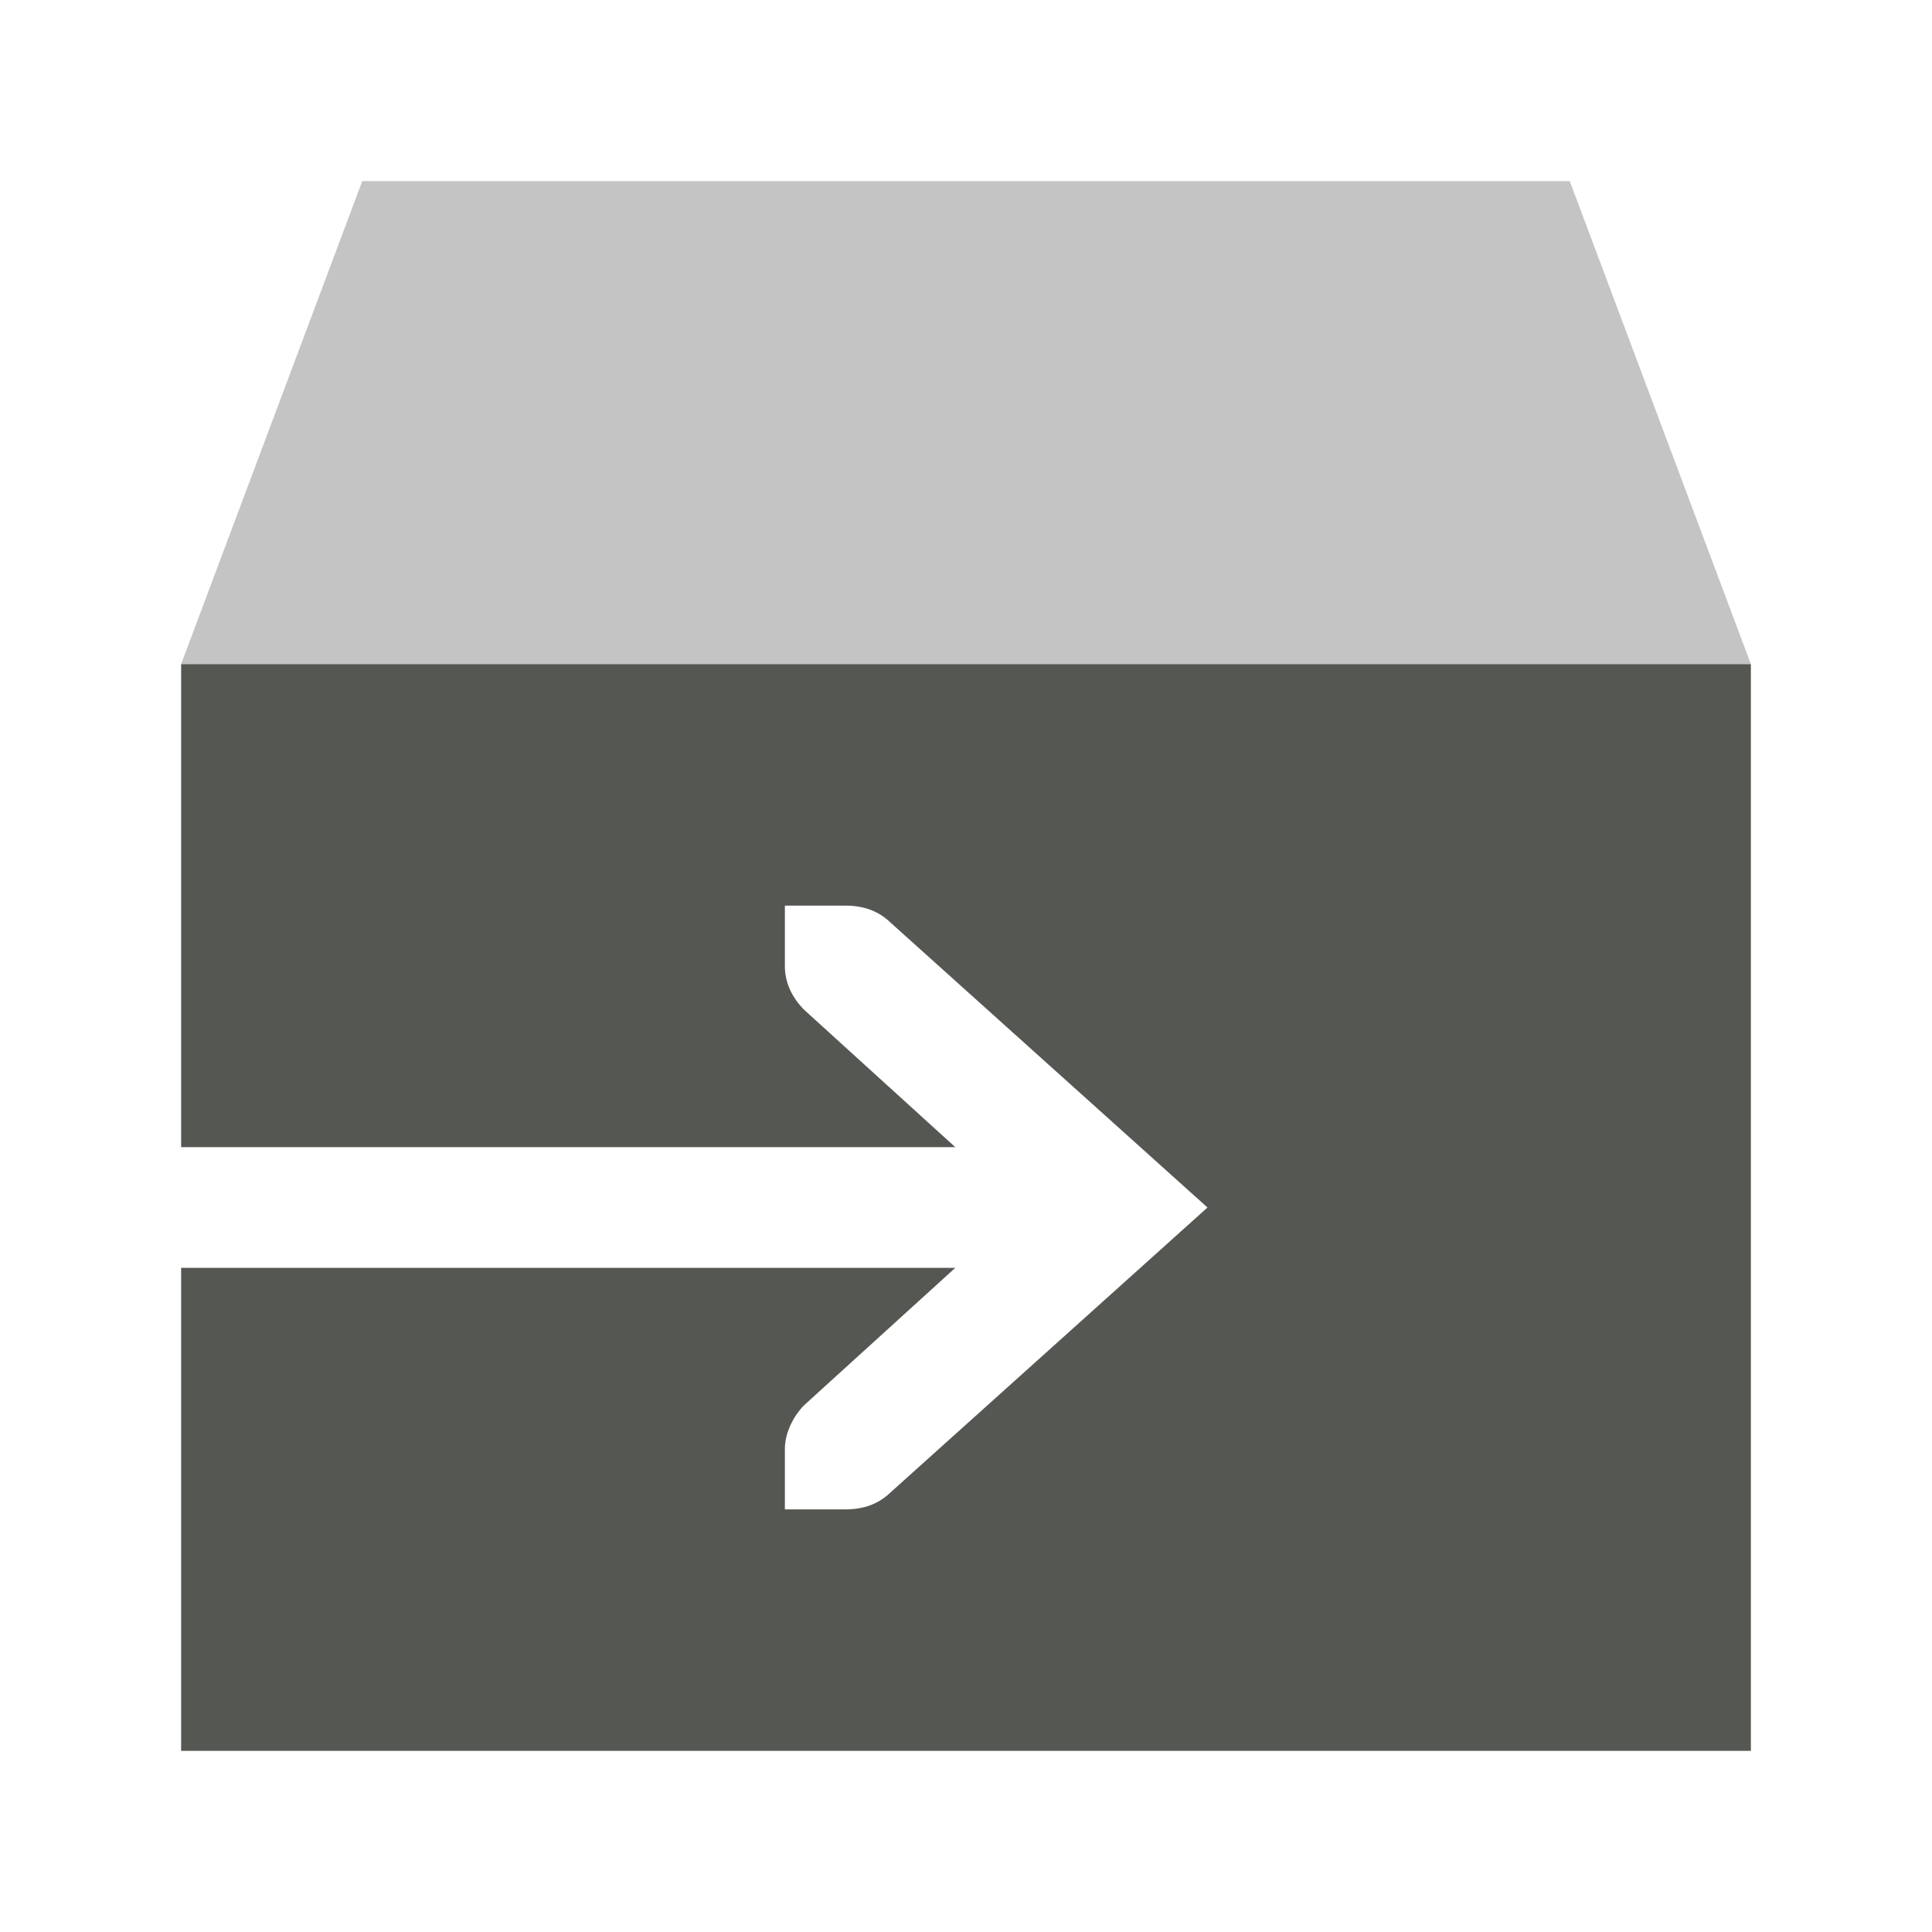 <svg height="32" viewBox="0 0 32 32" width="32" xmlns="http://www.w3.org/2000/svg"><g fill="#555753" transform="translate(1 7)"><path d="m2 4v8h12.822l-2.51-2.281c-.183-.19-.312-.428-.312-.719v-1h.414.586c.309 0 .552.09.75.281l5.25 4.719-5.25 4.719c-.198.191-.441.281-.75.281h-.586-.414v-1c0-.257.13-.528.312-.719l2.51-2.281h-12.822v8h26v-18z"/><path d="m5-4-3 8h26l-3-8z" opacity=".35"/></g></svg>